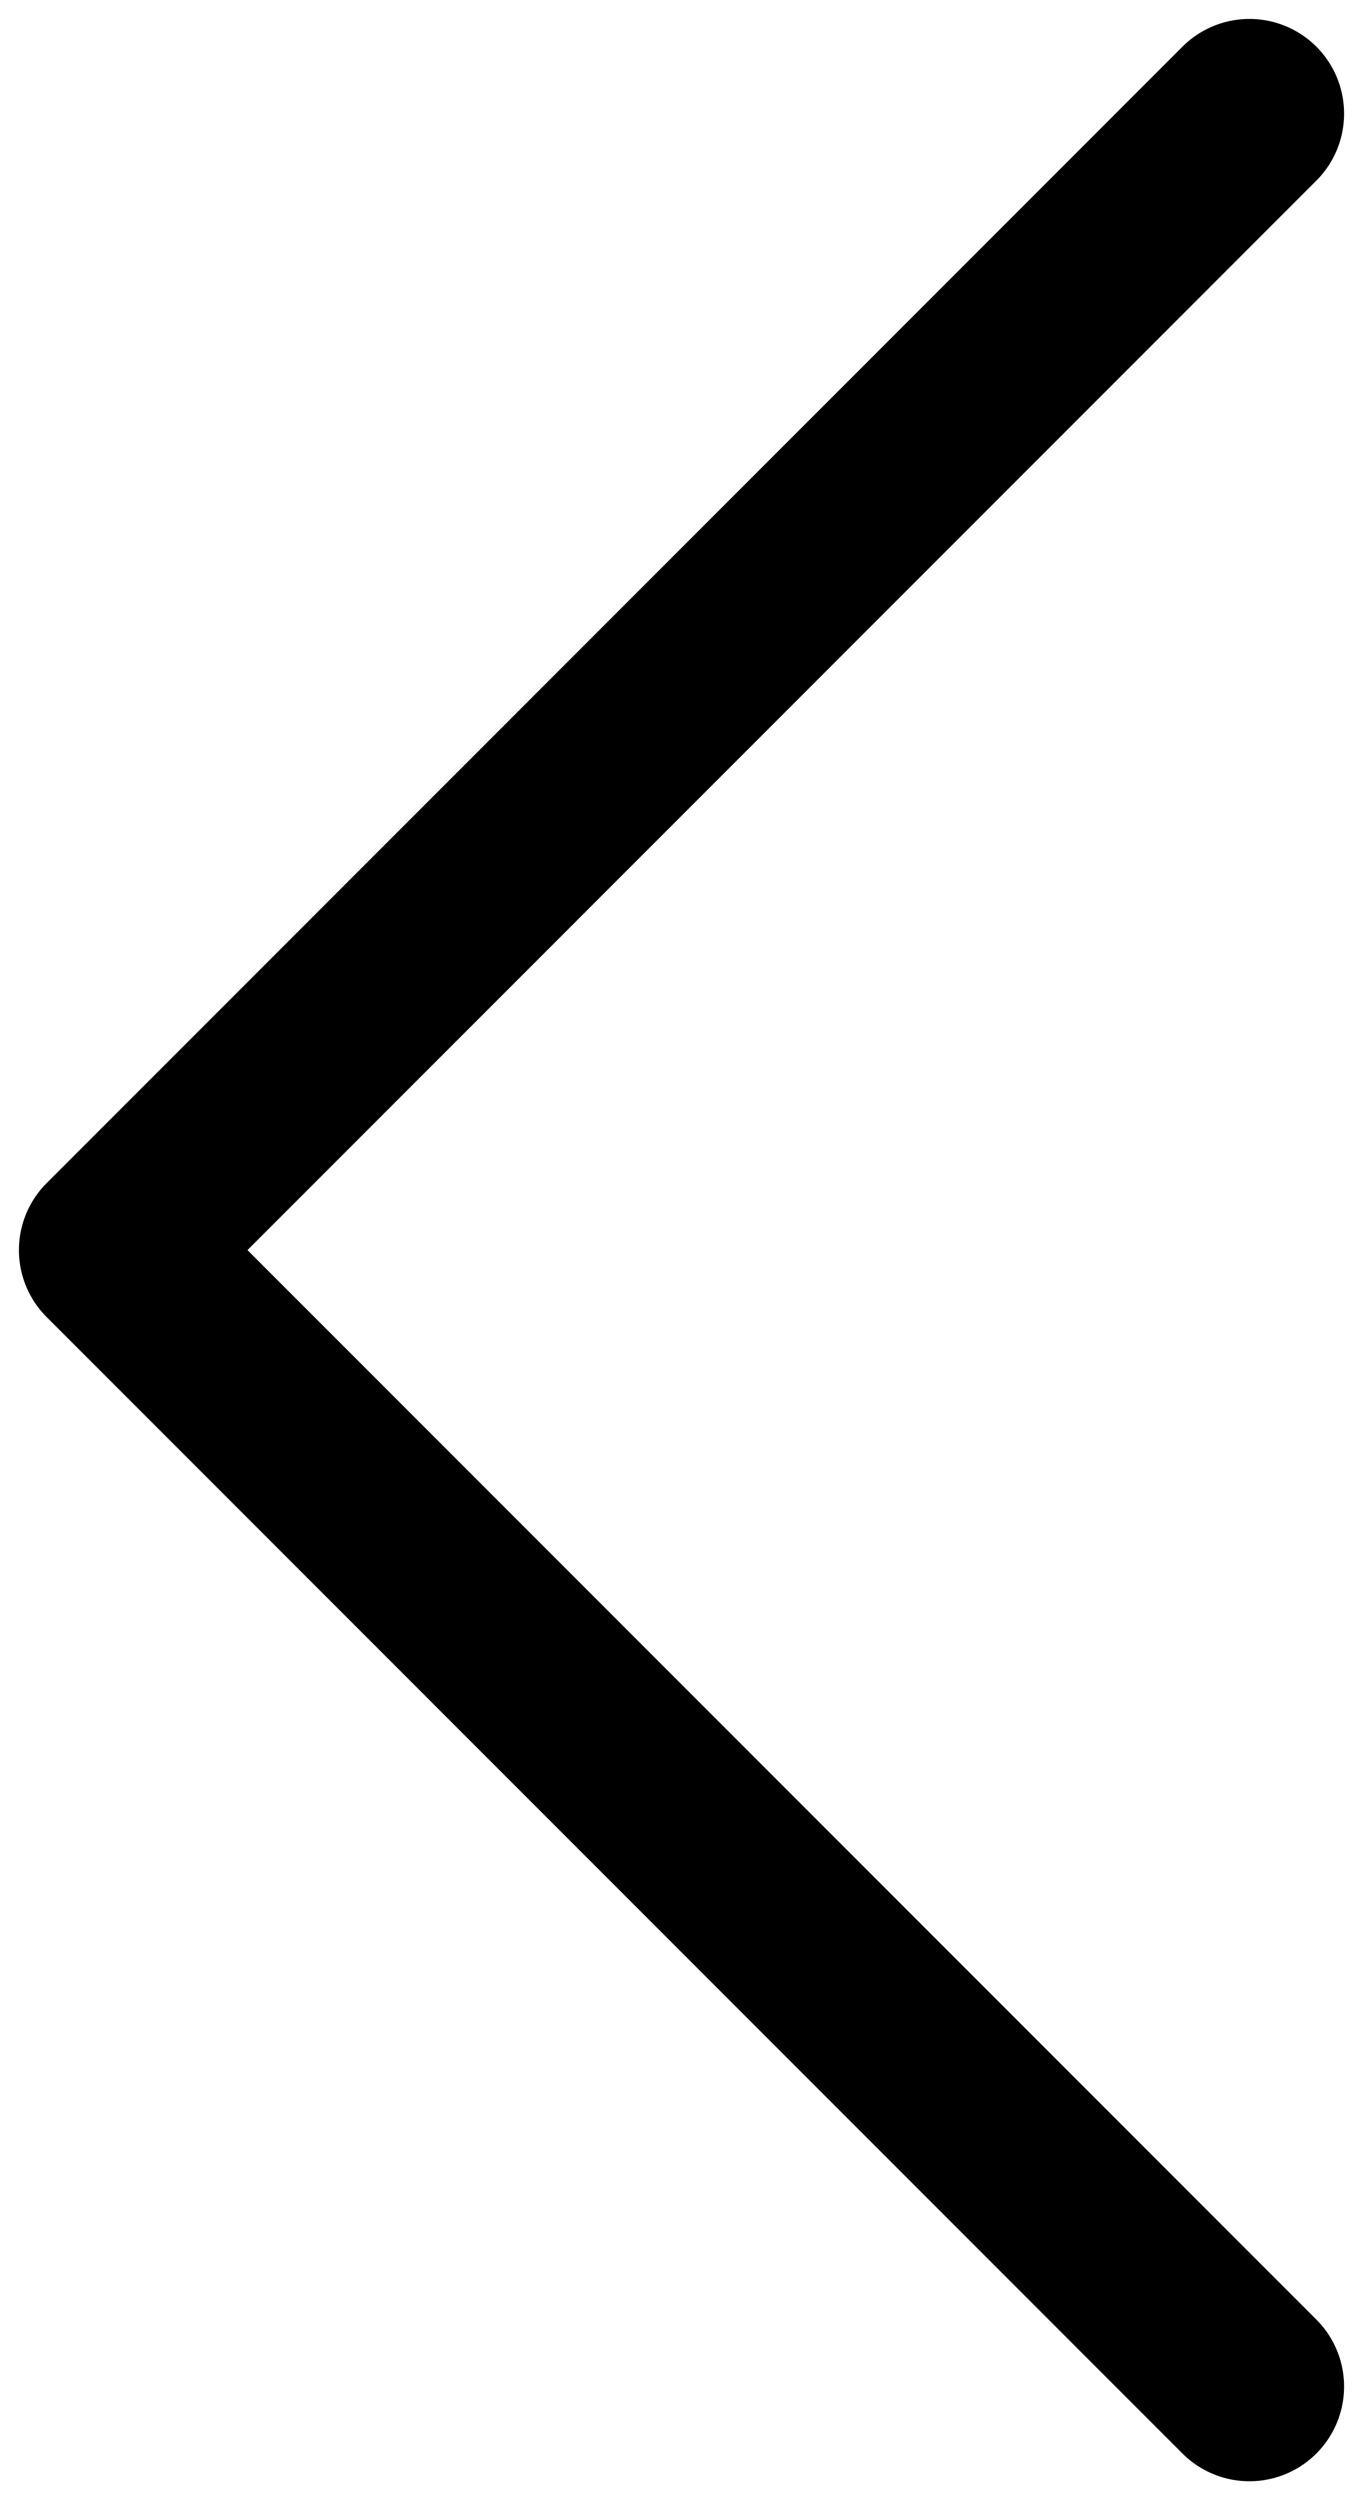 <svg width="12" height="22" viewBox="0 0 12 22" fill="none" xmlns="http://www.w3.org/2000/svg">
<path d="M11 1L1 11L11 21" stroke="currentColor" stroke-width="1.667" stroke-linecap="round" stroke-linejoin="round"/>
</svg>
